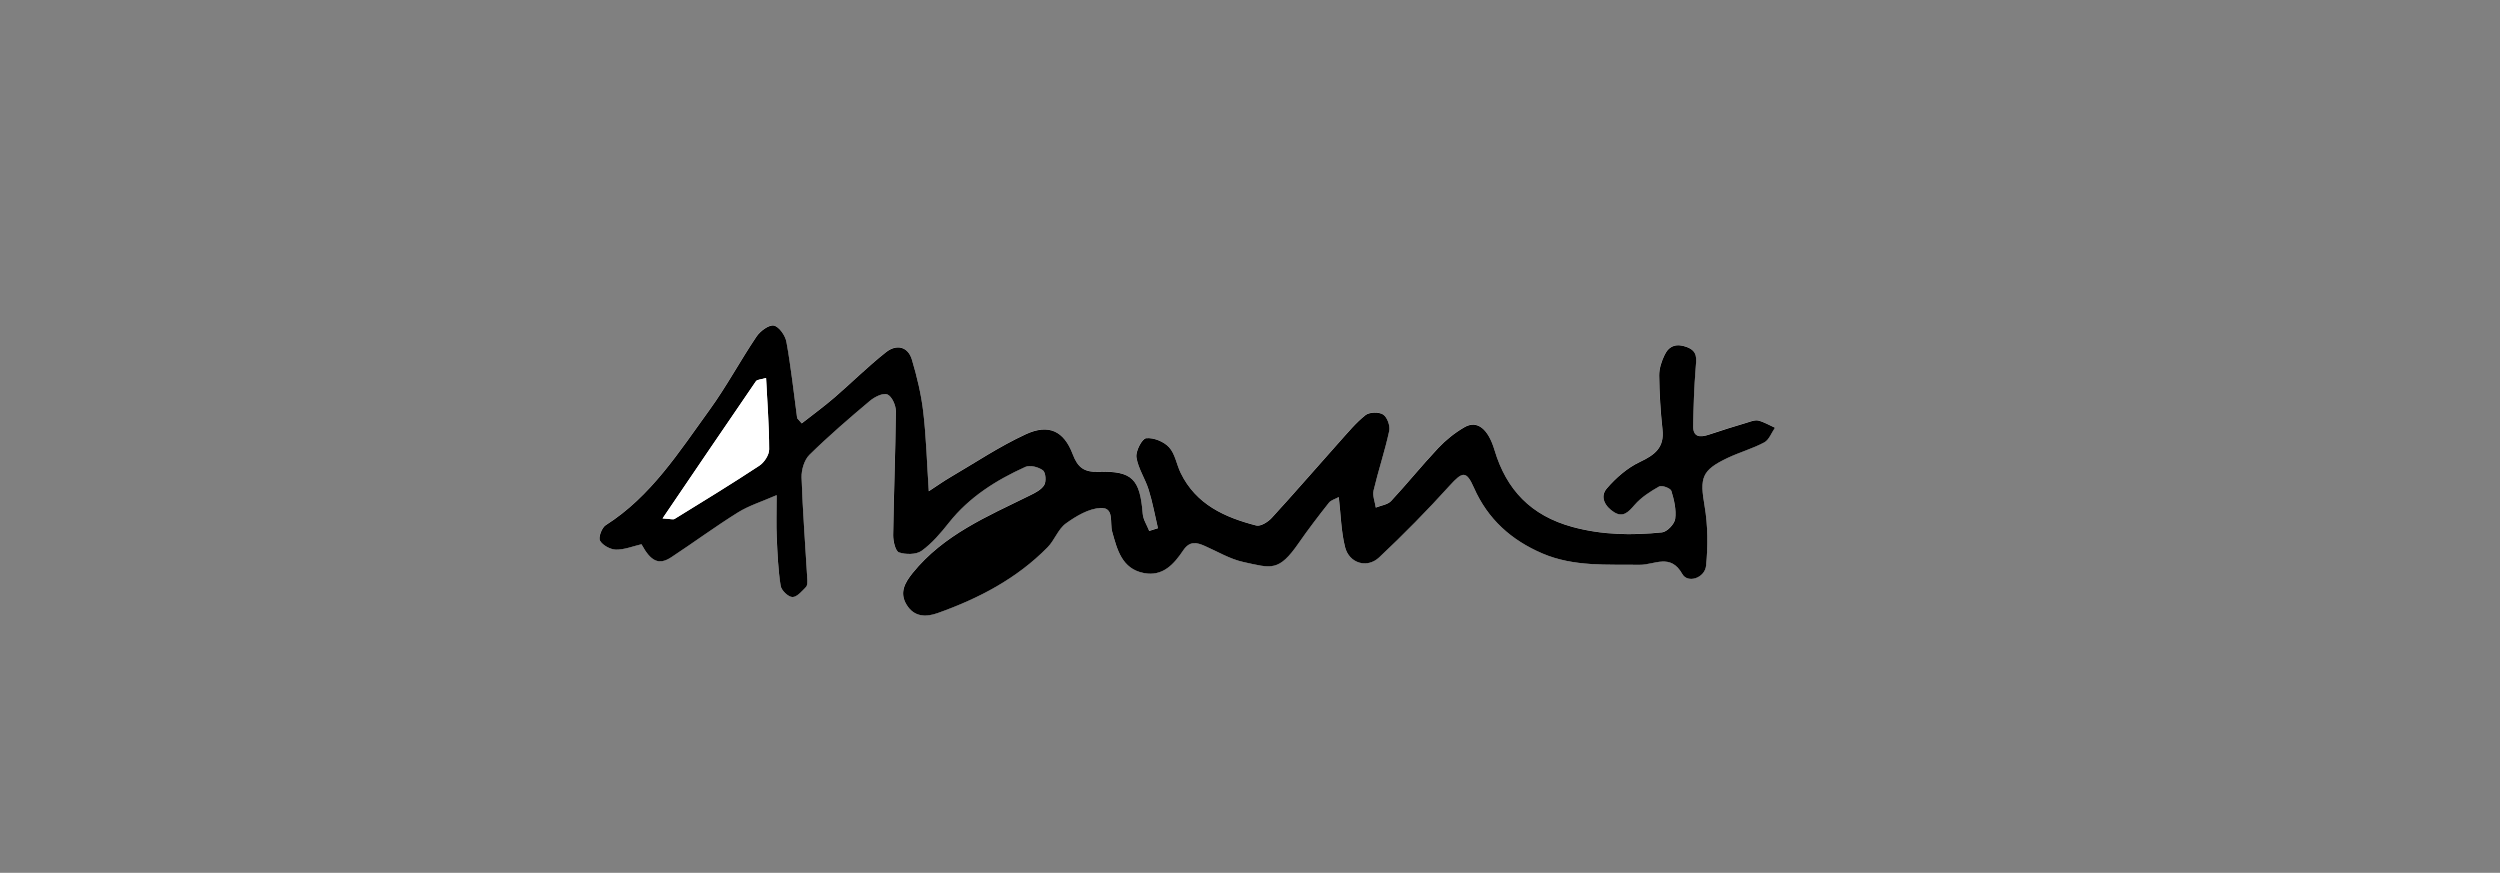 <?xml version="1.0" encoding="UTF-8"?>
<svg id="Layer_1" data-name="Layer 1" xmlns="http://www.w3.org/2000/svg" viewBox="0 0 446.53 155.89">
  <rect x="0" y="0" width="446.53" height="155.89" fill="#808080" stroke="none"/>
  <defs>
    <style>
      .cls-1 {
        fill: #fff;
      }
    </style>
  </defs>
  <path class="cls-1" d="m143.2,75.62c-.28-.32-.55-.63-.83-.95-.61-4.55-1.11-9.13-1.92-13.64-.2-1.13-1.33-2.73-2.25-2.9-.9-.16-2.44.99-3.09,1.97-2.9,4.3-5.35,8.91-8.39,13.1-5.44,7.5-10.44,15.44-18.55,20.59-.7.45-1.34,2.2-1.01,2.77.48.84,1.86,1.57,2.86,1.59,1.51.03,3.03-.61,4.54-.96,1.68,3.08,3.13,3.77,5.31,2.33,4-2.63,7.86-5.48,11.92-8.01,1.97-1.23,4.27-1.93,6.91-3.09,0,3.19-.08,5.32.02,7.44.13,2.92.26,5.86.7,8.75.12.81,1.36,1.99,2.1,2.01.81.02,1.71-1.06,2.43-1.8.28-.29.26-.96.23-1.45-.35-6.04-.82-12.07-1.02-18.11-.04-1.35.48-3.13,1.4-4.04,3.44-3.38,7.12-6.54,10.81-9.65.83-.7,2.35-1.46,3.11-1.14.81.34,1.53,1.94,1.52,2.98-.06,7.39-.37,14.77-.48,22.16-.02,1.07.39,2.86,1.03,3.07,1.22.41,3.08.42,4.05-.28,1.86-1.34,3.42-3.18,4.86-5,3.65-4.61,8.45-7.62,13.68-9.99.82-.37,2.34.03,3.13.62.5.37.62,1.98.23,2.62-.51.84-1.62,1.39-2.58,1.87-7.56,3.72-15.39,7.01-20.91,13.83-1.42,1.75-2.42,3.53-1.09,5.69,1.34,2.18,3.4,2.25,5.56,1.48,7.33-2.61,14.12-6.15,19.63-11.76,1.24-1.27,1.87-3.25,3.25-4.24,1.83-1.32,4.09-2.67,6.22-2.77,2.48-.11,1.6,2.61,2.06,4.25.88,3.14,1.7,6.59,5.64,7.37,3.41.67,5.4-1.62,7.06-4.07,1.15-1.7,2.38-1.41,3.87-.75,2.27,1,4.47,2.33,6.85,2.85,5.05,1.11,6.32,1.77,9.9-3.4,1.7-2.46,3.54-4.84,5.39-7.19.36-.46,1.08-.63,1.76-1.01.37,3.22.42,6.16,1.12,8.93.73,2.89,3.93,3.88,6.1,1.84,4.36-4.11,8.58-8.39,12.6-12.83,2.26-2.5,2.95-2.72,4.32.4,2.48,5.64,6.71,9.37,12.24,11.74,5.58,2.4,11.52,1.95,17.39,2.02,2.6.03,5.48-2.11,7.58,1.64.96,1.72,4.04.75,4.26-1.51.35-3.51.32-7.16-.27-10.63-.86-5.05-.55-6.37,4.09-8.58,2.15-1.02,4.49-1.67,6.58-2.79.85-.46,1.28-1.71,1.9-2.61-.99-.44-1.94-1.03-2.98-1.28-.61-.15-1.36.17-2.02.37-2.28.69-4.57,1.37-6.83,2.15-1.66.57-2.84.41-2.79-1.66.08-3.43.18-6.87.46-10.29.13-1.6.39-2.95-1.55-3.69-1.82-.69-3.19-.29-3.99,1.37-.55,1.13-.99,2.46-.98,3.69.04,3.22.23,6.45.59,9.65.36,3.24-1.37,4.54-4.04,5.8-2.22,1.05-4.26,2.83-5.89,4.71-1.34,1.54-.29,3.29,1.29,4.27,1.61,1,2.56-.04,3.66-1.31,1.18-1.36,2.8-2.41,4.4-3.3.46-.26,2.02.33,2.16.8.49,1.6.91,3.38.69,4.99-.12.93-1.46,2.33-2.36,2.42-5.36.56-10.65.49-16.01-.98-7.42-2.02-11.79-6.65-13.91-13.74-1.12-3.75-3.06-5.4-5.37-4.06-1.71.99-3.32,2.28-4.68,3.72-2.9,3.07-5.54,6.38-8.42,9.46-.62.66-1.8.79-2.73,1.17-.15-1.03-.61-2.13-.39-3.07.84-3.56,2.02-7.04,2.79-10.62.19-.9-.36-2.46-1.08-2.93-.75-.49-2.45-.45-3.15.1-1.74,1.37-3.18,3.12-4.66,4.79-4.04,4.52-8.01,9.11-12.1,13.58-.66.72-1.99,1.55-2.76,1.35-5.62-1.45-10.76-3.77-13.5-9.39-.74-1.52-.99-3.41-2.07-4.58-.93-1.01-2.77-1.75-4.1-1.62-.73.07-1.89,2.31-1.73,3.4.3,2,1.57,3.83,2.19,5.82.69,2.24,1.11,4.56,1.65,6.85-.52.16-1.04.32-1.56.49-.4-1.03-1.07-2.04-1.16-3.09-.49-6.16-1.87-7.66-7.91-7.47-2.55.08-3.69-.75-4.6-3.16-1.58-4.17-4.3-5.43-8.39-3.54-4.67,2.16-9,5.06-13.46,7.67-1.23.72-2.4,1.55-3.85,2.5-.34-5.18-.46-9.71-.99-14.2-.37-3.15-1.12-6.28-2.03-9.32-.73-2.41-2.82-2.73-4.58-1.34-3.22,2.53-6.13,5.45-9.24,8.12-1.88,1.62-3.89,3.08-5.85,4.62Z"/>
  <path d="m143.2,75.62c1.95-1.53,3.97-3,5.85-4.62,3.11-2.68,6.02-5.59,9.24-8.12,1.76-1.39,3.85-1.07,4.58,1.34.91,3.04,1.66,6.17,2.03,9.32.53,4.48.65,9.02.99,14.2,1.46-.95,2.62-1.78,3.85-2.5,4.46-2.61,8.79-5.51,13.46-7.67,4.09-1.89,6.81-.63,8.39,3.54.91,2.41,2.05,3.24,4.6,3.16,6.04-.19,7.42,1.3,7.91,7.47.08,1.05.76,2.06,1.16,3.09.52-.16,1.04-.32,1.56-.49-.54-2.29-.95-4.61-1.65-6.85-.61-1.98-1.89-3.81-2.19-5.82-.16-1.09,1-3.32,1.73-3.4,1.33-.14,3.17.6,4.1,1.62,1.08,1.17,1.33,3.06,2.07,4.58,2.74,5.63,7.88,7.94,13.5,9.39.77.2,2.1-.63,2.76-1.35,4.1-4.47,8.06-9.06,12.1-13.58,1.49-1.66,2.93-3.42,4.66-4.79.7-.55,2.4-.59,3.15-.1.72.47,1.28,2.03,1.08,2.93-.77,3.57-1.95,7.06-2.79,10.62-.22.94.24,2.04.39,3.07.92-.38,2.11-.51,2.73-1.17,2.88-3.09,5.53-6.39,8.42-9.46,1.36-1.44,2.97-2.73,4.68-3.72,2.31-1.34,4.25.32,5.37,4.06,2.12,7.09,6.49,11.71,13.91,13.74,5.36,1.46,10.65,1.53,16.01.98.9-.09,2.24-1.49,2.36-2.42.22-1.62-.2-3.39-.69-4.99-.15-.48-1.7-1.06-2.16-.8-1.59.89-3.22,1.94-4.4,3.3-1.1,1.27-2.05,2.31-3.66,1.31-1.58-.98-2.63-2.73-1.29-4.27,1.63-1.88,3.66-3.66,5.89-4.71,2.67-1.26,4.4-2.57,4.04-5.8-.35-3.2-.55-6.43-.59-9.65-.01-1.23.43-2.56.98-3.69.8-1.66,2.17-2.07,3.99-1.37,1.94.74,1.68,2.08,1.55,3.69-.28,3.42-.38,6.86-.46,10.29-.05,2.06,1.13,2.22,2.79,1.66,2.26-.77,4.54-1.46,6.83-2.15.66-.2,1.41-.52,2.02-.37,1.04.25,1.99.84,2.98,1.28-.62.89-1.05,2.15-1.9,2.61-2.09,1.12-4.43,1.77-6.58,2.79-4.64,2.21-4.96,3.53-4.09,8.58.59,3.47.61,7.12.27,10.63-.22,2.26-3.3,3.23-4.26,1.51-2.1-3.75-4.98-1.61-7.58-1.64-5.87-.08-11.8.37-17.39-2.02-5.54-2.37-9.76-6.11-12.24-11.74-1.37-3.11-2.05-2.9-4.32-.4-4.02,4.44-8.24,8.73-12.6,12.83-2.17,2.04-5.38,1.05-6.1-1.84-.7-2.78-.75-5.72-1.12-8.93-.69.38-1.4.55-1.76,1.01-1.85,2.35-3.69,4.73-5.39,7.19-3.58,5.17-4.85,4.51-9.9,3.4-2.38-.52-4.58-1.85-6.85-2.85-1.48-.66-2.72-.95-3.87.75-1.65,2.45-3.64,4.74-7.06,4.07-3.94-.77-4.76-4.23-5.64-7.37-.46-1.63.42-4.36-2.06-4.25-2.13.1-4.39,1.45-6.22,2.77-1.38,1-2.01,2.98-3.25,4.24-5.51,5.61-12.3,9.15-19.63,11.76-2.15.77-4.22.7-5.56-1.48-1.33-2.16-.32-3.94,1.09-5.69,5.52-6.82,13.35-10.11,20.91-13.83.96-.47,2.08-1.03,2.58-1.87.39-.64.26-2.25-.23-2.62-.79-.59-2.31-.99-3.13-.62-5.23,2.37-10.03,5.38-13.68,9.99-1.44,1.82-3,3.66-4.86,5-.97.7-2.84.69-4.05.28-.63-.22-1.04-2-1.03-3.07.11-7.39.41-14.77.48-22.16,0-1.04-.71-2.64-1.52-2.98-.76-.32-2.28.44-3.11,1.14-3.7,3.11-7.37,6.27-10.81,9.65-.92.91-1.44,2.68-1.4,4.04.2,6.04.67,12.08,1.02,18.11.03.49.05,1.16-.23,1.45-.72.74-1.62,1.82-2.43,1.8-.75-.02-1.98-1.2-2.1-2.01-.45-2.88-.57-5.82-.7-8.75-.1-2.12-.02-4.26-.02-7.44-2.64,1.16-4.94,1.86-6.91,3.09-4.06,2.53-7.92,5.38-11.92,8.01-2.19,1.44-3.64.75-5.31-2.33-1.51.35-3.03.98-4.54.96-1.01-.02-2.38-.76-2.86-1.59-.33-.57.31-2.32,1.01-2.77,8.11-5.15,13.11-13.09,18.55-20.59,3.04-4.19,5.49-8.8,8.39-13.1.66-.98,2.19-2.13,3.09-1.97.92.17,2.05,1.77,2.25,2.9.82,4.52,1.31,9.09,1.92,13.64.28.32.55.63.83.95Zm-24.85,16.97c1.38.08,1.87.26,2.14.09,5.08-3.13,10.17-6.23,15.15-9.52.87-.57,1.74-1.91,1.74-2.9,0-4.16-.33-8.32-.55-12.75-.93.28-1.6.27-1.81.58-5.44,7.93-10.84,15.89-16.67,24.49Z"/>
  <path class="cls-1" d="m118.35,92.59c5.84-8.59,11.23-16.56,16.67-24.49.21-.31.88-.3,1.81-.58.22,4.43.55,8.59.55,12.75,0,.99-.87,2.32-1.74,2.9-4.98,3.28-10.07,6.39-15.15,9.52-.27.17-.76-.02-2.14-.09Z"/>
</svg>